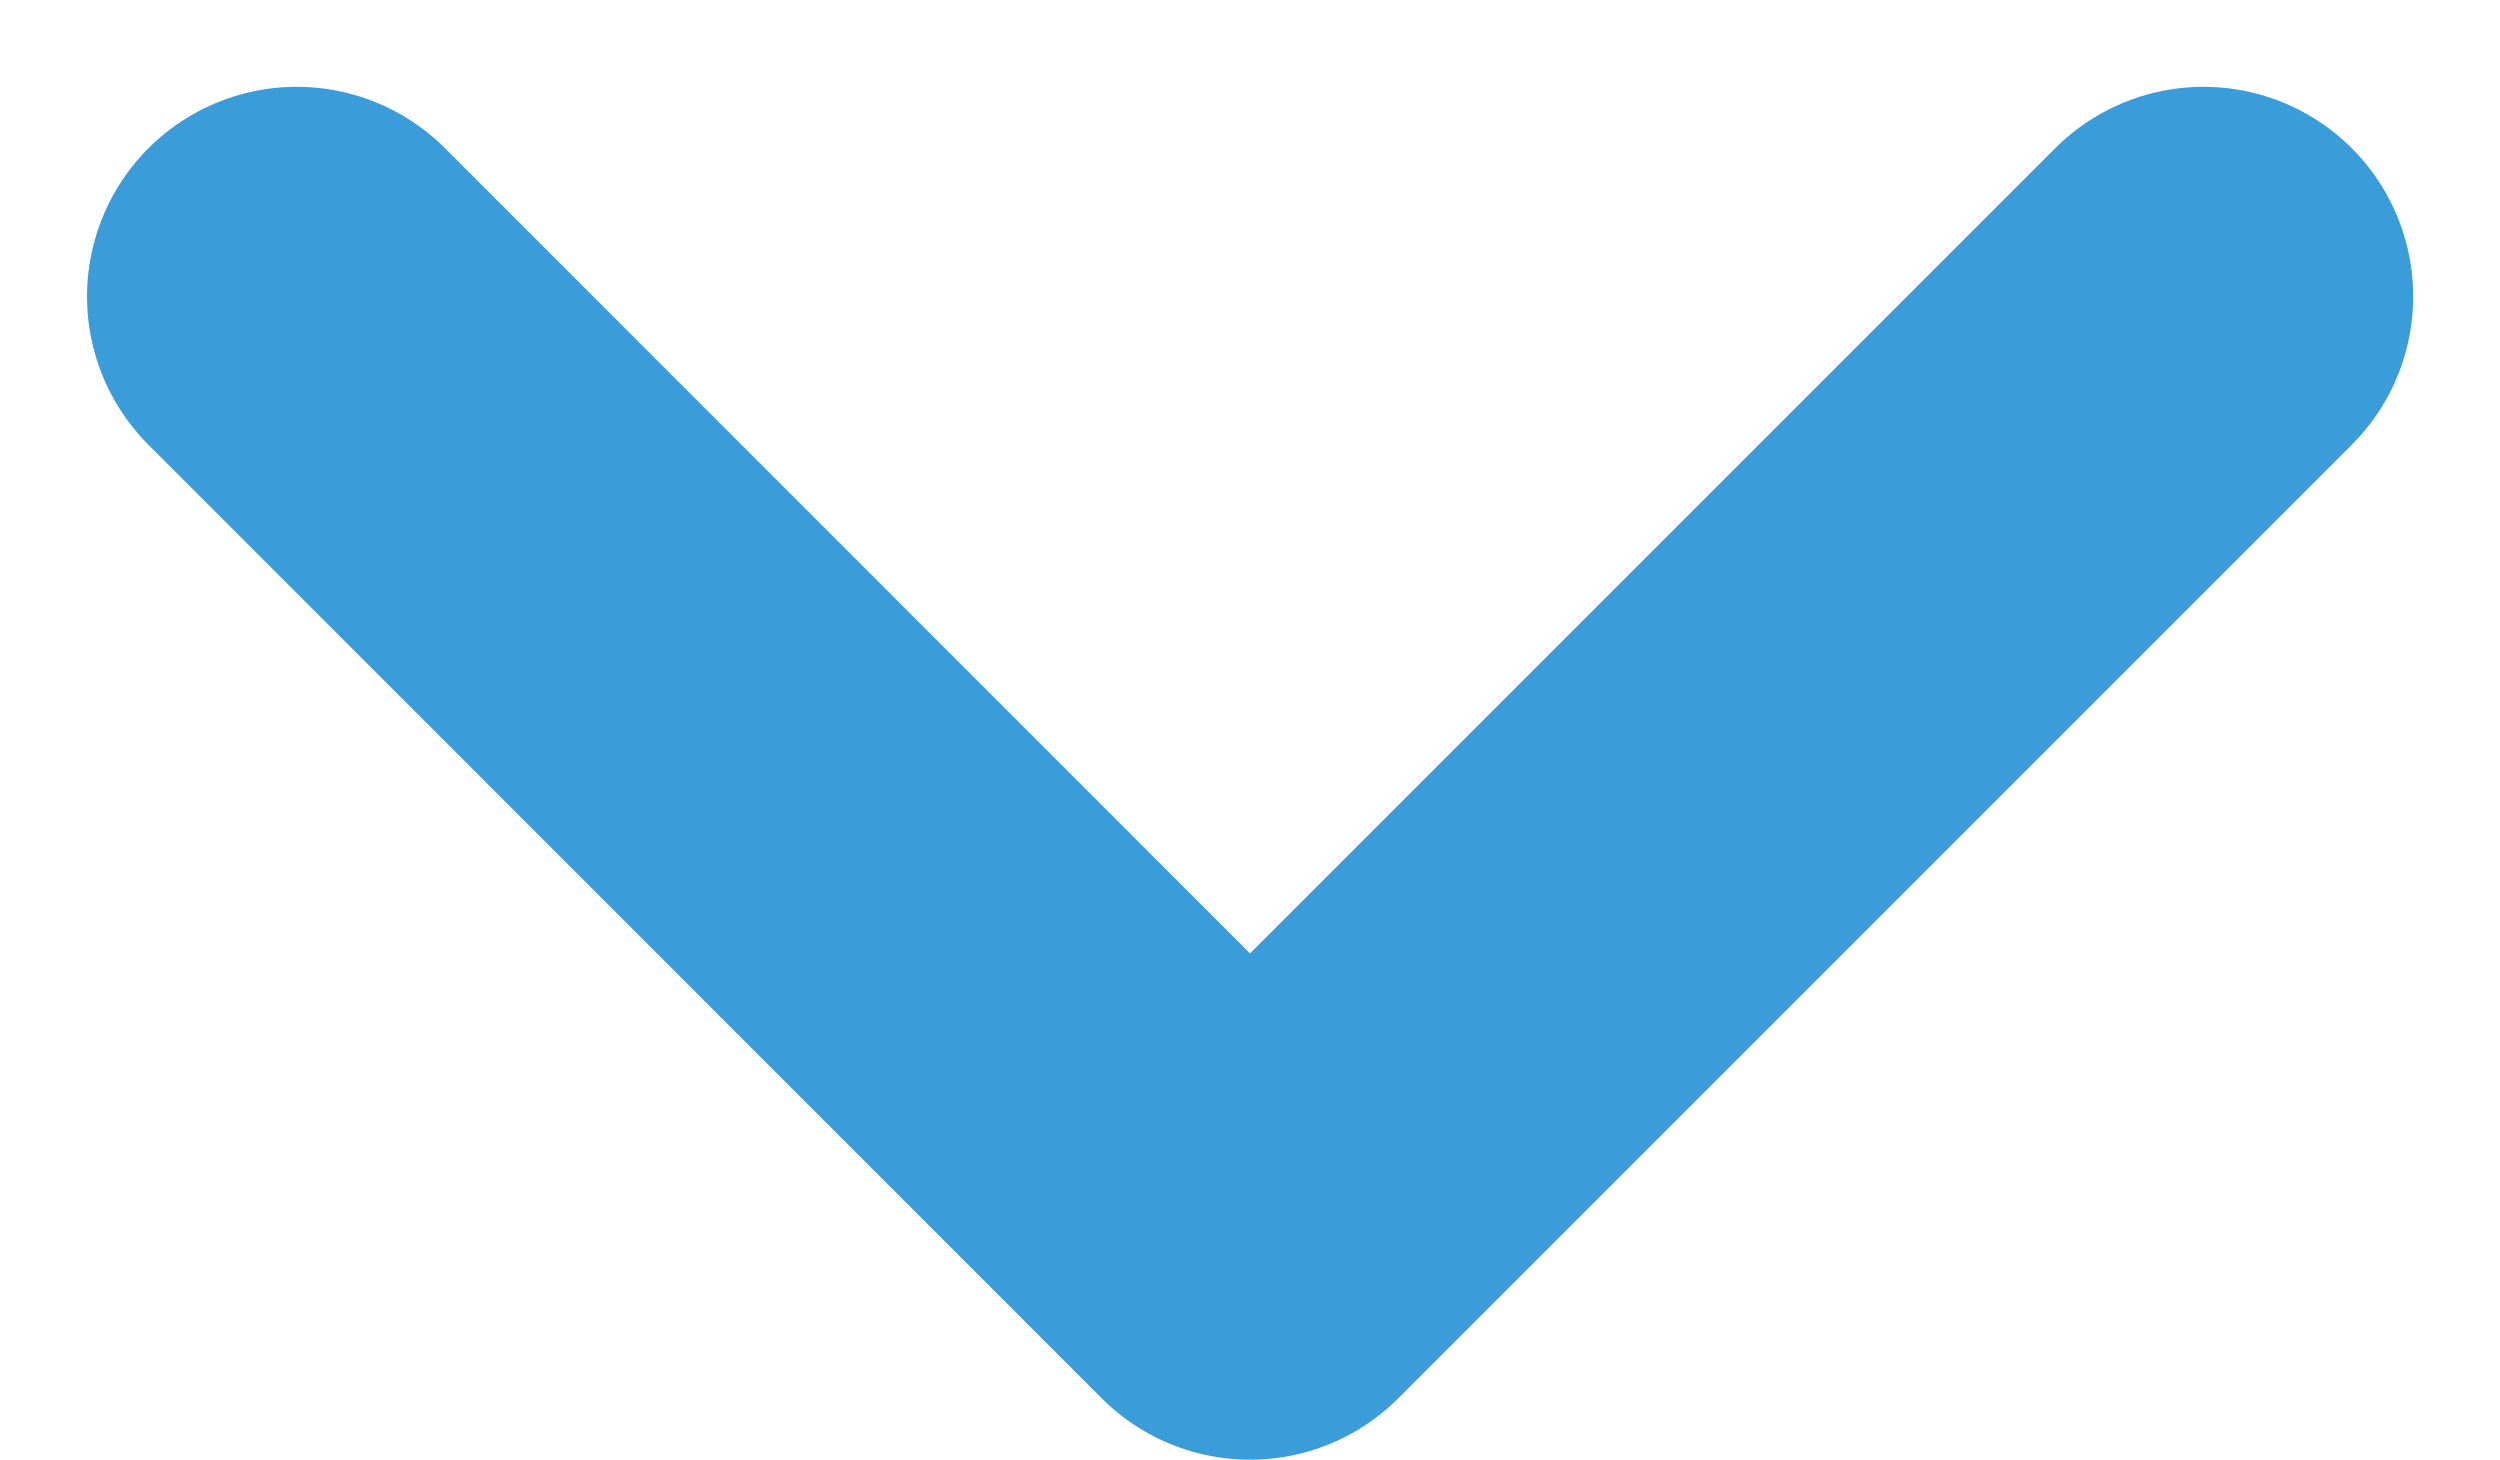 <svg xmlns="http://www.w3.org/2000/svg" width="11.922" height="6.961" viewBox="0 0 11.922 6.961">
  <path id="Path_2816" data-name="Path 2816" d="M0,0,4.547,4.547,0,9.093" transform="translate(10.508 1.414) rotate(90)" fill="none" stroke="#3a9cd8" stroke-linecap="round" stroke-linejoin="round" stroke-width="2"/>
</svg>
